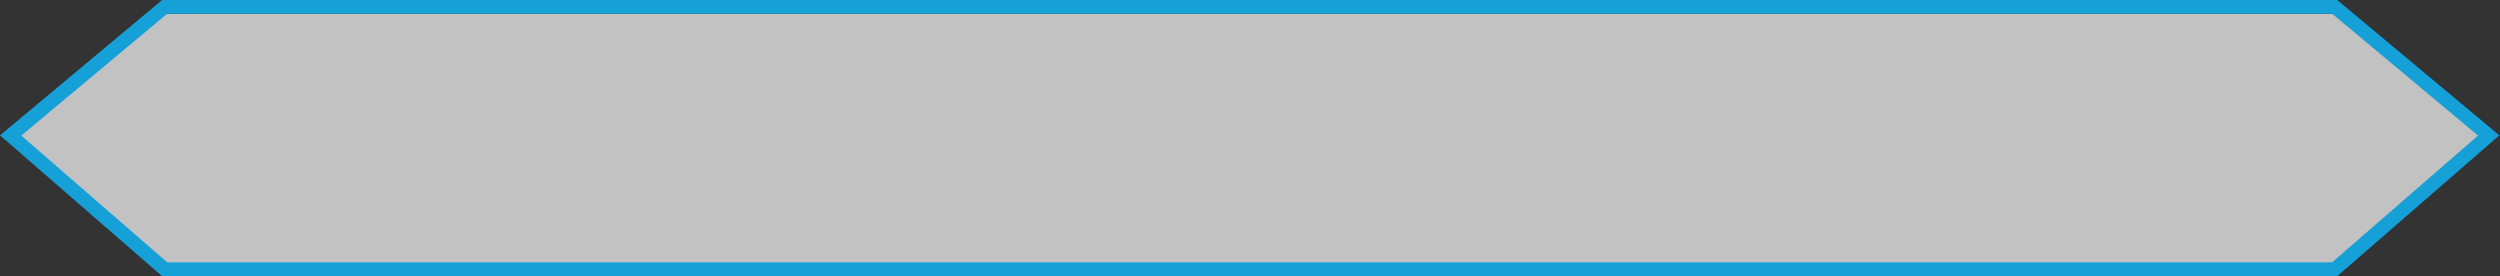 <?xml version="1.0" encoding="utf-8"?>
<!-- Generator: Adobe Illustrator 16.0.0, SVG Export Plug-In . SVG Version: 6.00 Build 0)  -->
<!DOCTYPE svg PUBLIC "-//W3C//DTD SVG 1.1//EN" "http://www.w3.org/Graphics/SVG/1.1/DTD/svg11.dtd">
<svg version="1.1" id="Layer_1" xmlns="http://www.w3.org/2000/svg" xmlns:xlink="http://www.w3.org/1999/xlink" x="0px" y="0px"
	 width="181.085px" height="20px" viewBox="0 0 181.085 20" enable-background="new 0 0 181.085 20" xml:space="preserve">
<rect x="0" y="0" width="181.085" height="20" fill="#333333" stroke="none"/>
<g id="Layer_1_1_" display="none">
	<g display="inline" opacity="0.7">
		<g opacity="0.7">
			<polygon fill="#FFFFFF" points="131.424,1 9.424,1 -0.577,11.083 9.424,20 131.424,20 141.424,11.025 			"/>
		</g>
	</g>
</g>
<g id="Layer_2">
	<polygon opacity="0.7" fill="#FFFFFF" enable-background="new    " points="169.114,1 180.265,10.312 169.114,20 11.923,20 
		0.771,10.312 11.923,1 	"/>
	<path fill="#15A0D7" d="M169.301,20H11.736L0,9.805L11.742,0h157.553l11.742,9.805L169.301,20z M12.11,19h156.816l10.567-9.18
		L168.931,1H12.104L1.542,9.82L12.11,19z"/>
</g>
</svg>
